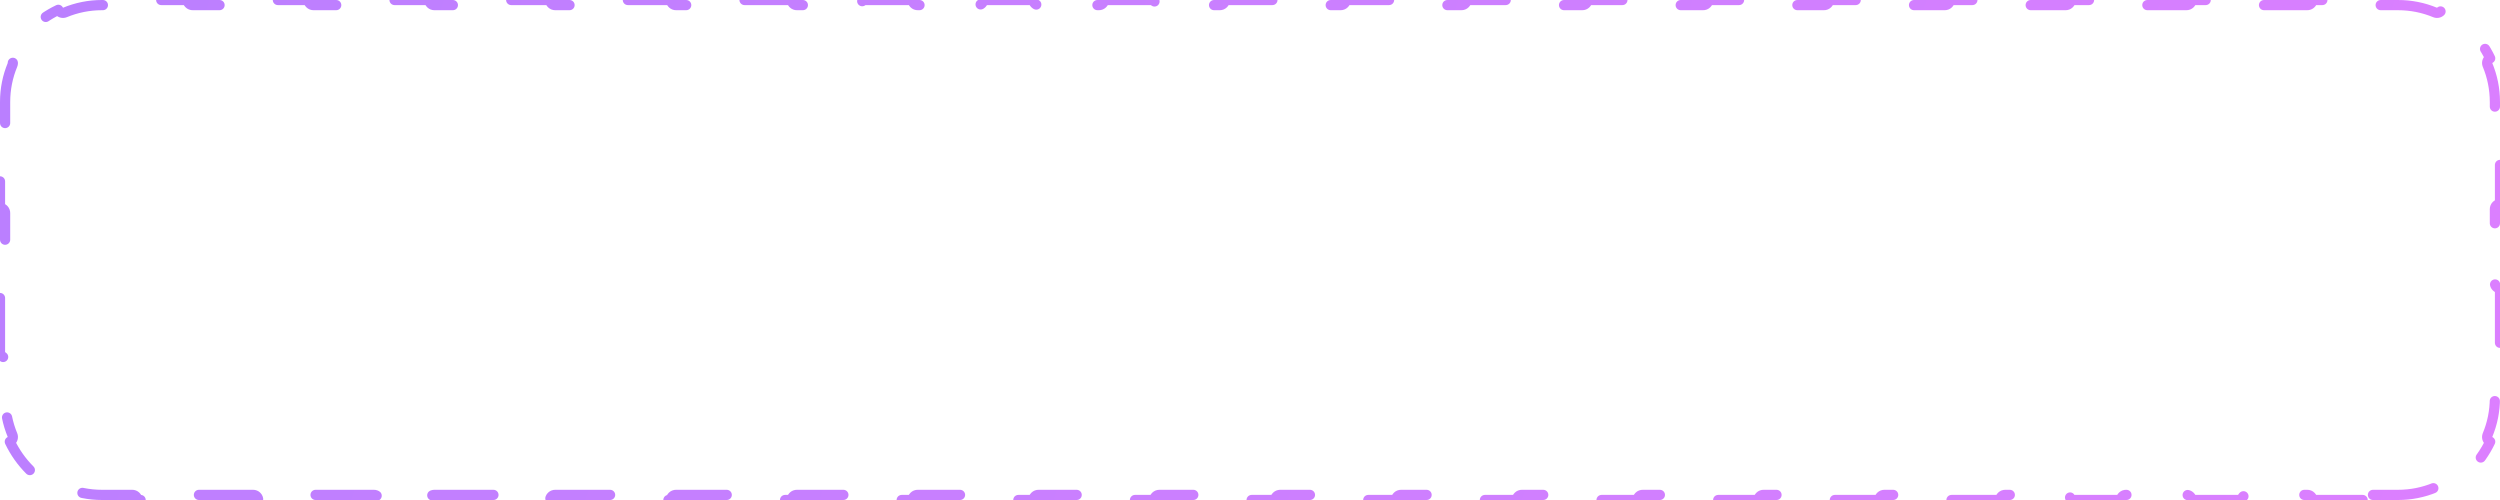 <svg width="245" height="49" viewBox="0 0 245 49" fill="none" xmlns="http://www.w3.org/2000/svg">
<path opacity="0.5" d="M231.539 49H226.618C226.618 48.724 226.395 48.5 226.118 48.5H220.197C219.921 48.5 219.697 48.724 219.697 49H214.776C214.776 48.724 214.552 48.5 214.276 48.5H208.355C208.079 48.5 207.855 48.724 207.855 49H202.934C202.934 48.724 202.71 48.5 202.434 48.5H196.513C196.237 48.5 196.013 48.724 196.013 49H191.092C191.092 48.724 190.868 48.5 190.592 48.5H184.671C184.395 48.5 184.171 48.724 184.171 49H179.25C179.25 48.724 179.026 48.5 178.75 48.5H172.829C172.553 48.5 172.329 48.724 172.329 49H167.408C167.408 48.724 167.184 48.5 166.908 48.5H160.987C160.711 48.5 160.487 48.724 160.487 49H155.566C155.566 48.724 155.342 48.5 155.066 48.5H149.145C148.869 48.5 148.645 48.724 148.645 49H143.724C143.724 48.724 143.5 48.5 143.224 48.5H137.303C137.027 48.5 136.803 48.724 136.803 49H131.882C131.882 48.724 131.658 48.5 131.382 48.5H125.461C125.184 48.5 124.961 48.724 124.961 49H120.039C120.039 48.724 119.816 48.5 119.539 48.5H113.618C113.342 48.5 113.118 48.724 113.118 49H108.197C108.197 48.724 107.974 48.5 107.697 48.5H101.776C101.5 48.5 101.276 48.724 101.276 49H96.355C96.355 48.724 96.131 48.5 95.855 48.5H89.934C89.658 48.5 89.434 48.724 89.434 49H84.513C84.513 48.724 84.289 48.5 84.013 48.5H78.092C77.816 48.5 77.592 48.724 77.592 49H72.671C72.671 48.724 72.447 48.5 72.171 48.5H66.25C65.974 48.5 65.75 48.724 65.75 49H60.829C60.829 48.724 60.605 48.5 60.329 48.5H54.408C54.132 48.5 53.908 48.724 53.908 49H48.987C48.987 48.724 48.763 48.5 48.487 48.5H42.566C42.29 48.5 42.066 48.724 42.066 49H37.145C37.145 48.724 36.921 48.5 36.645 48.5H30.724C30.448 48.5 30.224 48.724 30.224 49H25.303C25.303 48.724 25.079 48.5 24.803 48.5H18.882C18.605 48.5 18.382 48.724 18.382 49H13.461C13.461 48.724 13.237 48.5 12.961 48.5H10C8.711 48.5 7.483 48.243 6.364 47.779C6.112 47.675 5.825 47.791 5.715 48.038C3.635 47.05 1.95 45.365 0.962 43.285C1.209 43.175 1.325 42.888 1.221 42.636C0.756 41.517 0.5 40.289 0.5 39V35.375C0.5 35.099 0.276 34.875 0 34.875V28.625C0.276 28.625 0.5 28.401 0.5 28.125V20.875C0.5 20.599 0.276 20.375 0 20.375V14.125C0.276 14.125 0.5 13.901 0.5 13.625V10C0.5 8.711 0.756 7.483 1.221 6.364C1.325 6.112 1.209 5.825 0.962 5.715C1.95 3.635 3.635 1.95 5.715 0.962C5.825 1.209 6.112 1.325 6.364 1.221C7.483 0.756 8.711 0.5 10 0.5H12.96C13.237 0.5 13.46 0.276 13.46 0H18.382C18.382 0.276 18.605 0.5 18.882 0.5H24.803C25.079 0.5 25.303 0.276 25.303 0H30.224C30.224 0.276 30.448 0.5 30.724 0.5H36.645C36.921 0.5 37.145 0.276 37.145 0H42.066C42.066 0.276 42.29 0.5 42.566 0.5H48.487C48.763 0.5 48.987 0.276 48.987 0H53.908C53.908 0.276 54.132 0.5 54.408 0.5H60.329C60.605 0.5 60.829 0.276 60.829 0H65.75C65.75 0.276 65.974 0.5 66.25 0.5H72.171C72.447 0.5 72.671 0.276 72.671 0H77.592C77.592 0.276 77.816 0.5 78.092 0.5H84.013C84.289 0.5 84.513 0.276 84.513 0H89.434C89.434 0.276 89.658 0.5 89.934 0.5H95.855C96.131 0.5 96.355 0.276 96.355 0H101.276C101.276 0.276 101.5 0.5 101.776 0.5H107.697C107.973 0.5 108.197 0.276 108.197 0H113.118C113.118 0.276 113.342 0.5 113.618 0.5H119.539C119.816 0.5 120.039 0.276 120.039 0H124.961C124.961 0.276 125.184 0.5 125.461 0.5H131.382C131.658 0.5 131.882 0.276 131.882 0H136.803C136.803 0.276 137.026 0.5 137.303 0.5H143.224C143.5 0.5 143.724 0.276 143.724 0H148.645C148.645 0.276 148.869 0.5 149.145 0.5H155.066C155.342 0.5 155.566 0.276 155.566 0H160.487C160.487 0.276 160.711 0.5 160.987 0.5H166.908C167.184 0.5 167.408 0.276 167.408 0H172.329C172.329 0.276 172.553 0.5 172.829 0.5H178.75C179.026 0.5 179.25 0.276 179.25 0H184.171C184.171 0.276 184.395 0.5 184.671 0.5H190.592C190.868 0.5 191.092 0.276 191.092 0H196.013C196.013 0.276 196.237 0.5 196.513 0.5H202.434C202.71 0.5 202.934 0.276 202.934 0H207.855C207.855 0.276 208.079 0.5 208.355 0.5H214.276C214.552 0.5 214.776 0.276 214.776 0H219.697C219.697 0.276 219.921 0.5 220.197 0.5H226.118C226.395 0.5 226.618 0.276 226.618 0H231.539C231.539 0.276 231.763 0.5 232.039 0.5H235C236.289 0.5 237.517 0.756 238.636 1.221C238.888 1.325 239.175 1.209 239.285 0.962C241.365 1.95 243.05 3.635 244.038 5.715C243.791 5.825 243.675 6.112 243.779 6.364C244.244 7.483 244.5 8.711 244.5 10V13.5C244.5 13.776 244.724 14 245 14V20C244.724 20 244.5 20.224 244.5 20.5V24V27.75C244.5 28.026 244.724 28.25 245 28.25V34.75C244.724 34.75 244.5 34.974 244.5 35.25V39C244.5 40.289 244.244 41.517 243.779 42.636C243.675 42.888 243.791 43.175 244.038 43.285C243.05 45.365 241.365 47.05 239.285 48.038C239.175 47.791 238.888 47.675 238.636 47.779C237.517 48.243 236.289 48.5 235 48.5H232.039C231.763 48.5 231.539 48.724 231.539 49Z" stroke="url(#paint0_linear_94_24)" stroke-linecap="round" stroke-linejoin="round" stroke-dasharray="6 6"/>
<defs>
<linearGradient id="paint0_linear_94_24" x1="256.251" y1="49" x2="-7.525" y2="-41.039" gradientUnits="userSpaceOnUse">
<stop stop-color="#BD00FF"/>
<stop offset="1" stop-color="#7000FF"/>
</linearGradient>
</defs>
</svg>
